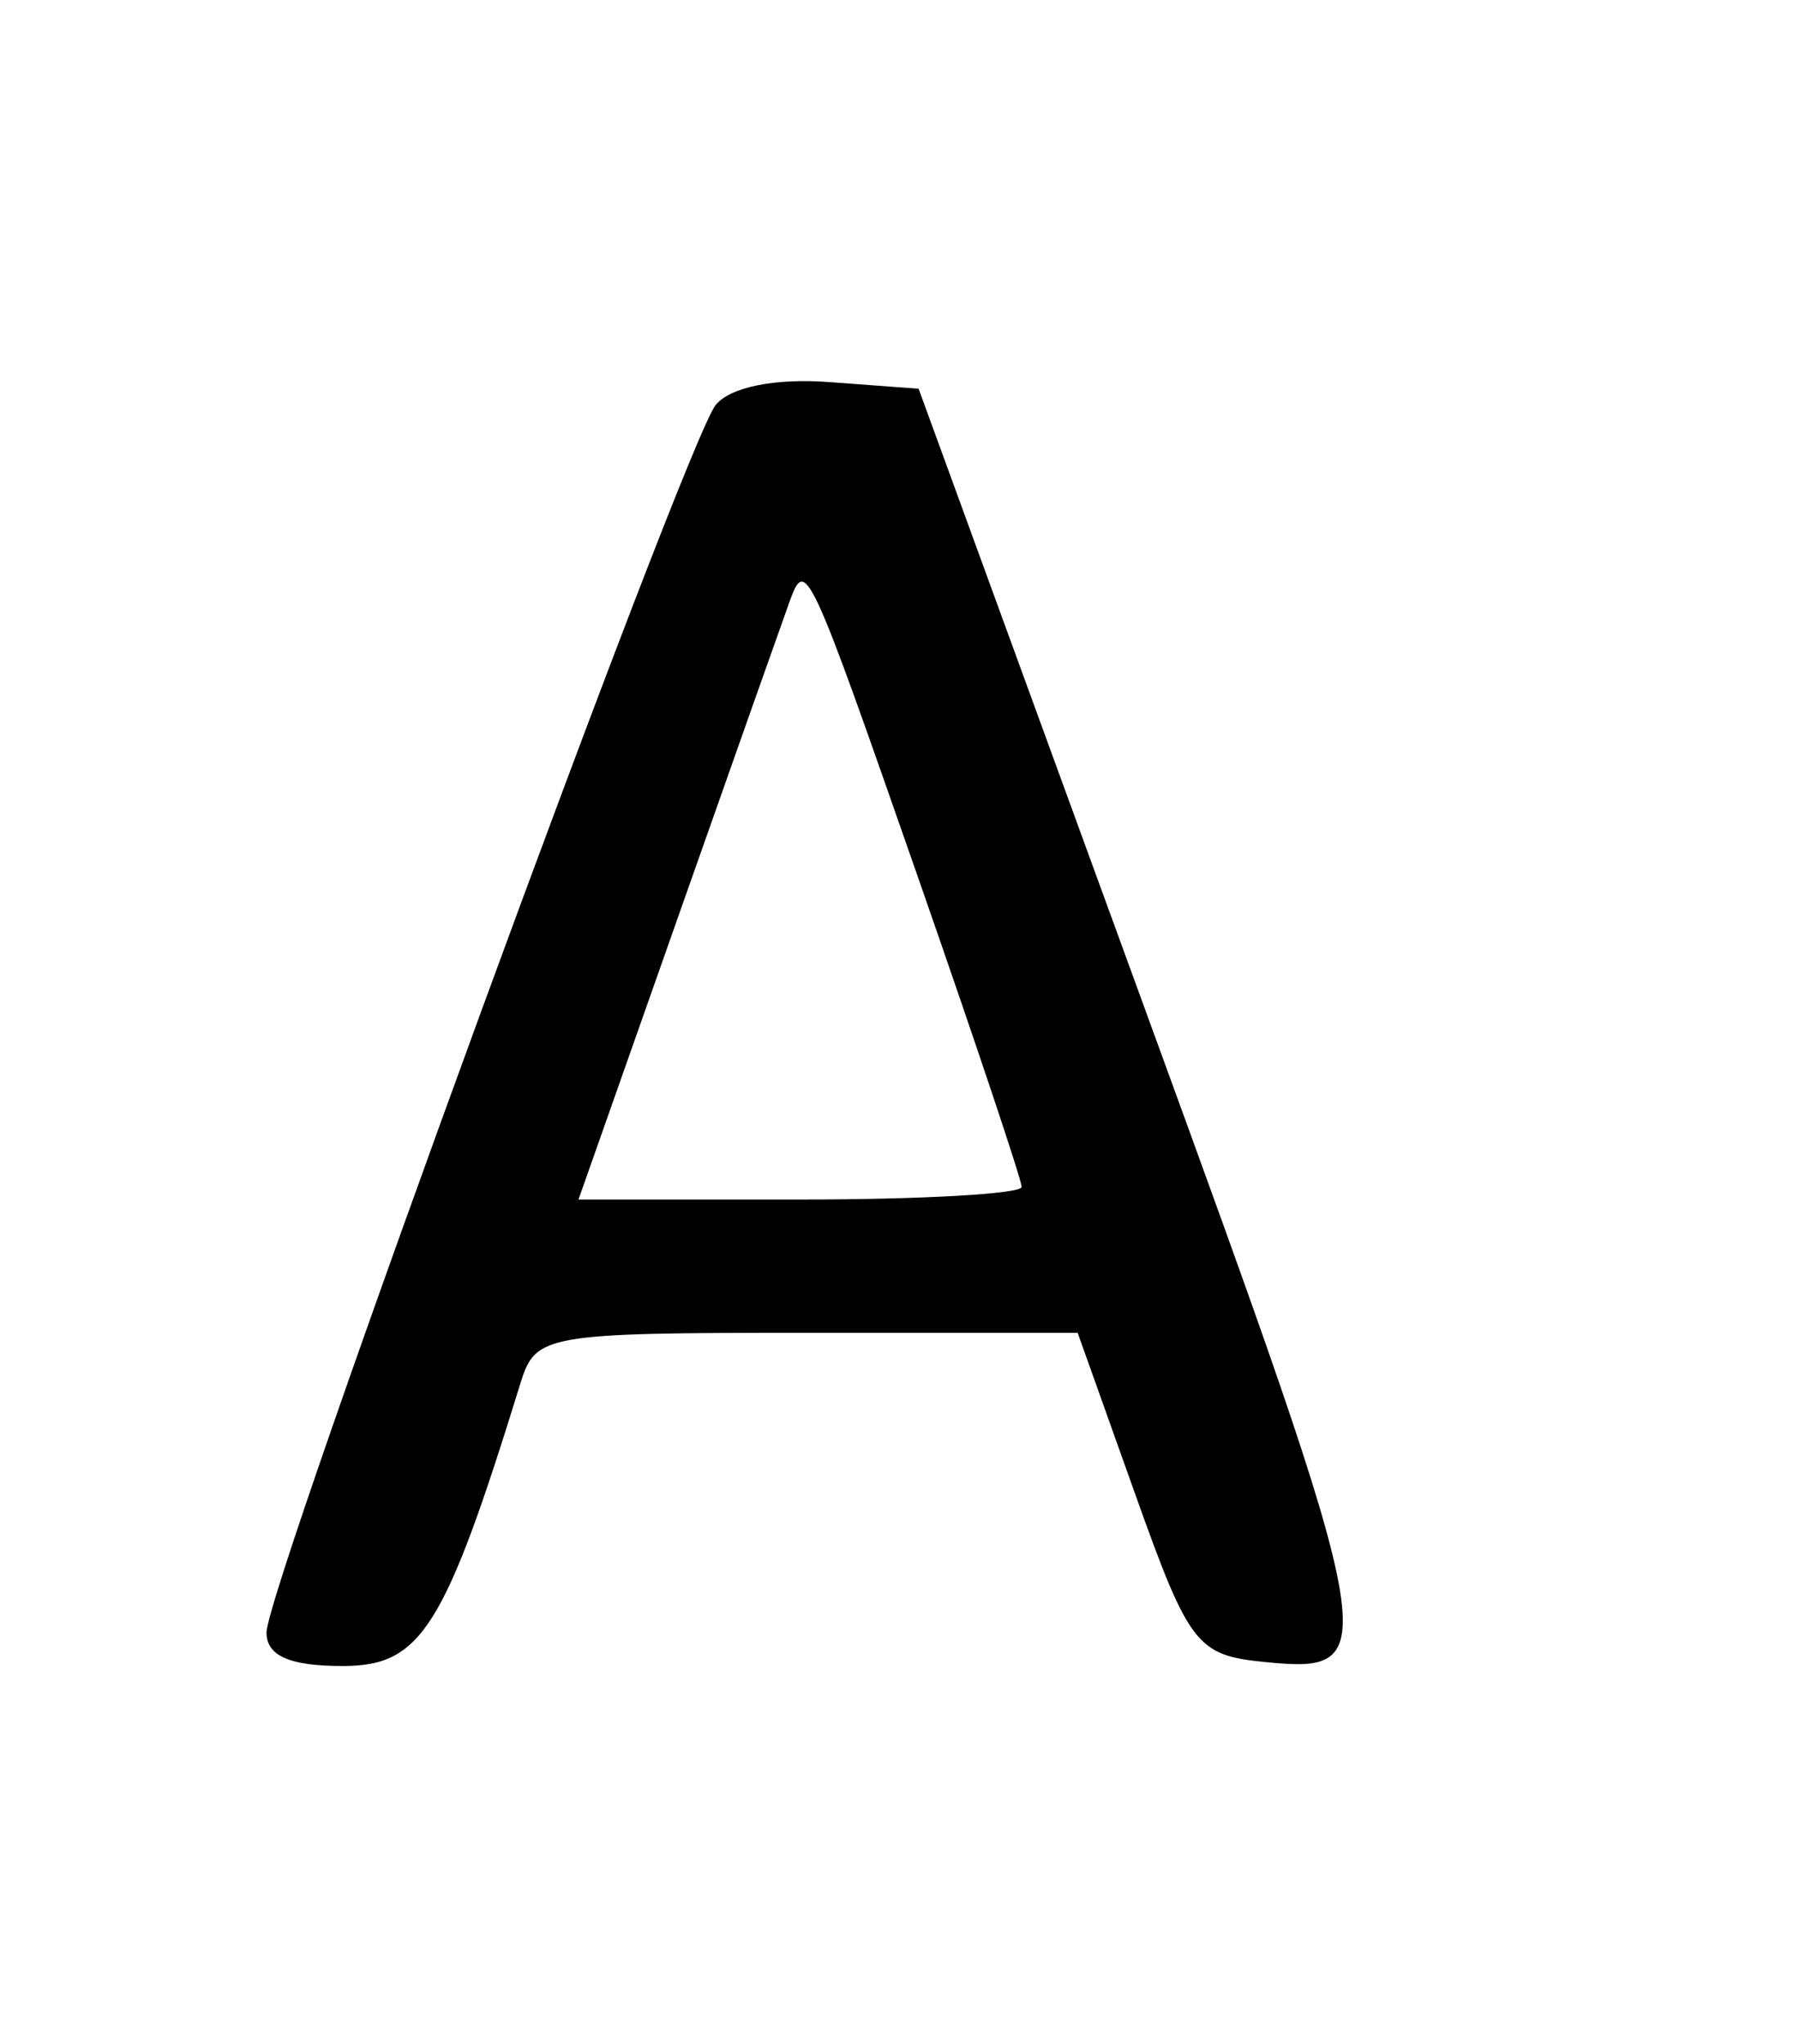 <svg id="svg" xmlns="http://www.w3.org/2000/svg" xmlns:xlink="http://www.w3.org/1999/xlink" width="400" height="454.321" viewBox="0, 0, 400,454.321"><g id="svgg"><path id="path0" d="M159.154 89.997 C 152.439 98.088,59.259 352.684,59.259 362.940 C 59.259 368.110,64.410 370.370,76.188 370.370 C 93.661 370.370,98.865 362.088,115.753 307.407 C 119.066 296.680,121.263 296.296,179.398 296.296 L 239.612 296.296 252.384 332.099 C 264.426 365.856,266.081 367.992,281.354 369.496 C 307.869 372.105,307.219 368.573,254.711 224.691 L 204.251 86.420 184.414 84.941 C 172.348 84.041,162.454 86.022,159.154 89.997 M204.440 195.966 C 216.936 231.772,227.160 262.328,227.160 263.867 C 227.160 265.407,204.990 266.667,177.892 266.667 L 128.624 266.667 150.820 203.704 C 163.027 169.074,174.139 137.645,175.513 133.861 C 179.151 123.839,179.614 124.834,204.440 195.966 " stroke="none" fill="#000000" fill-rule="evenodd"></path></g></svg>